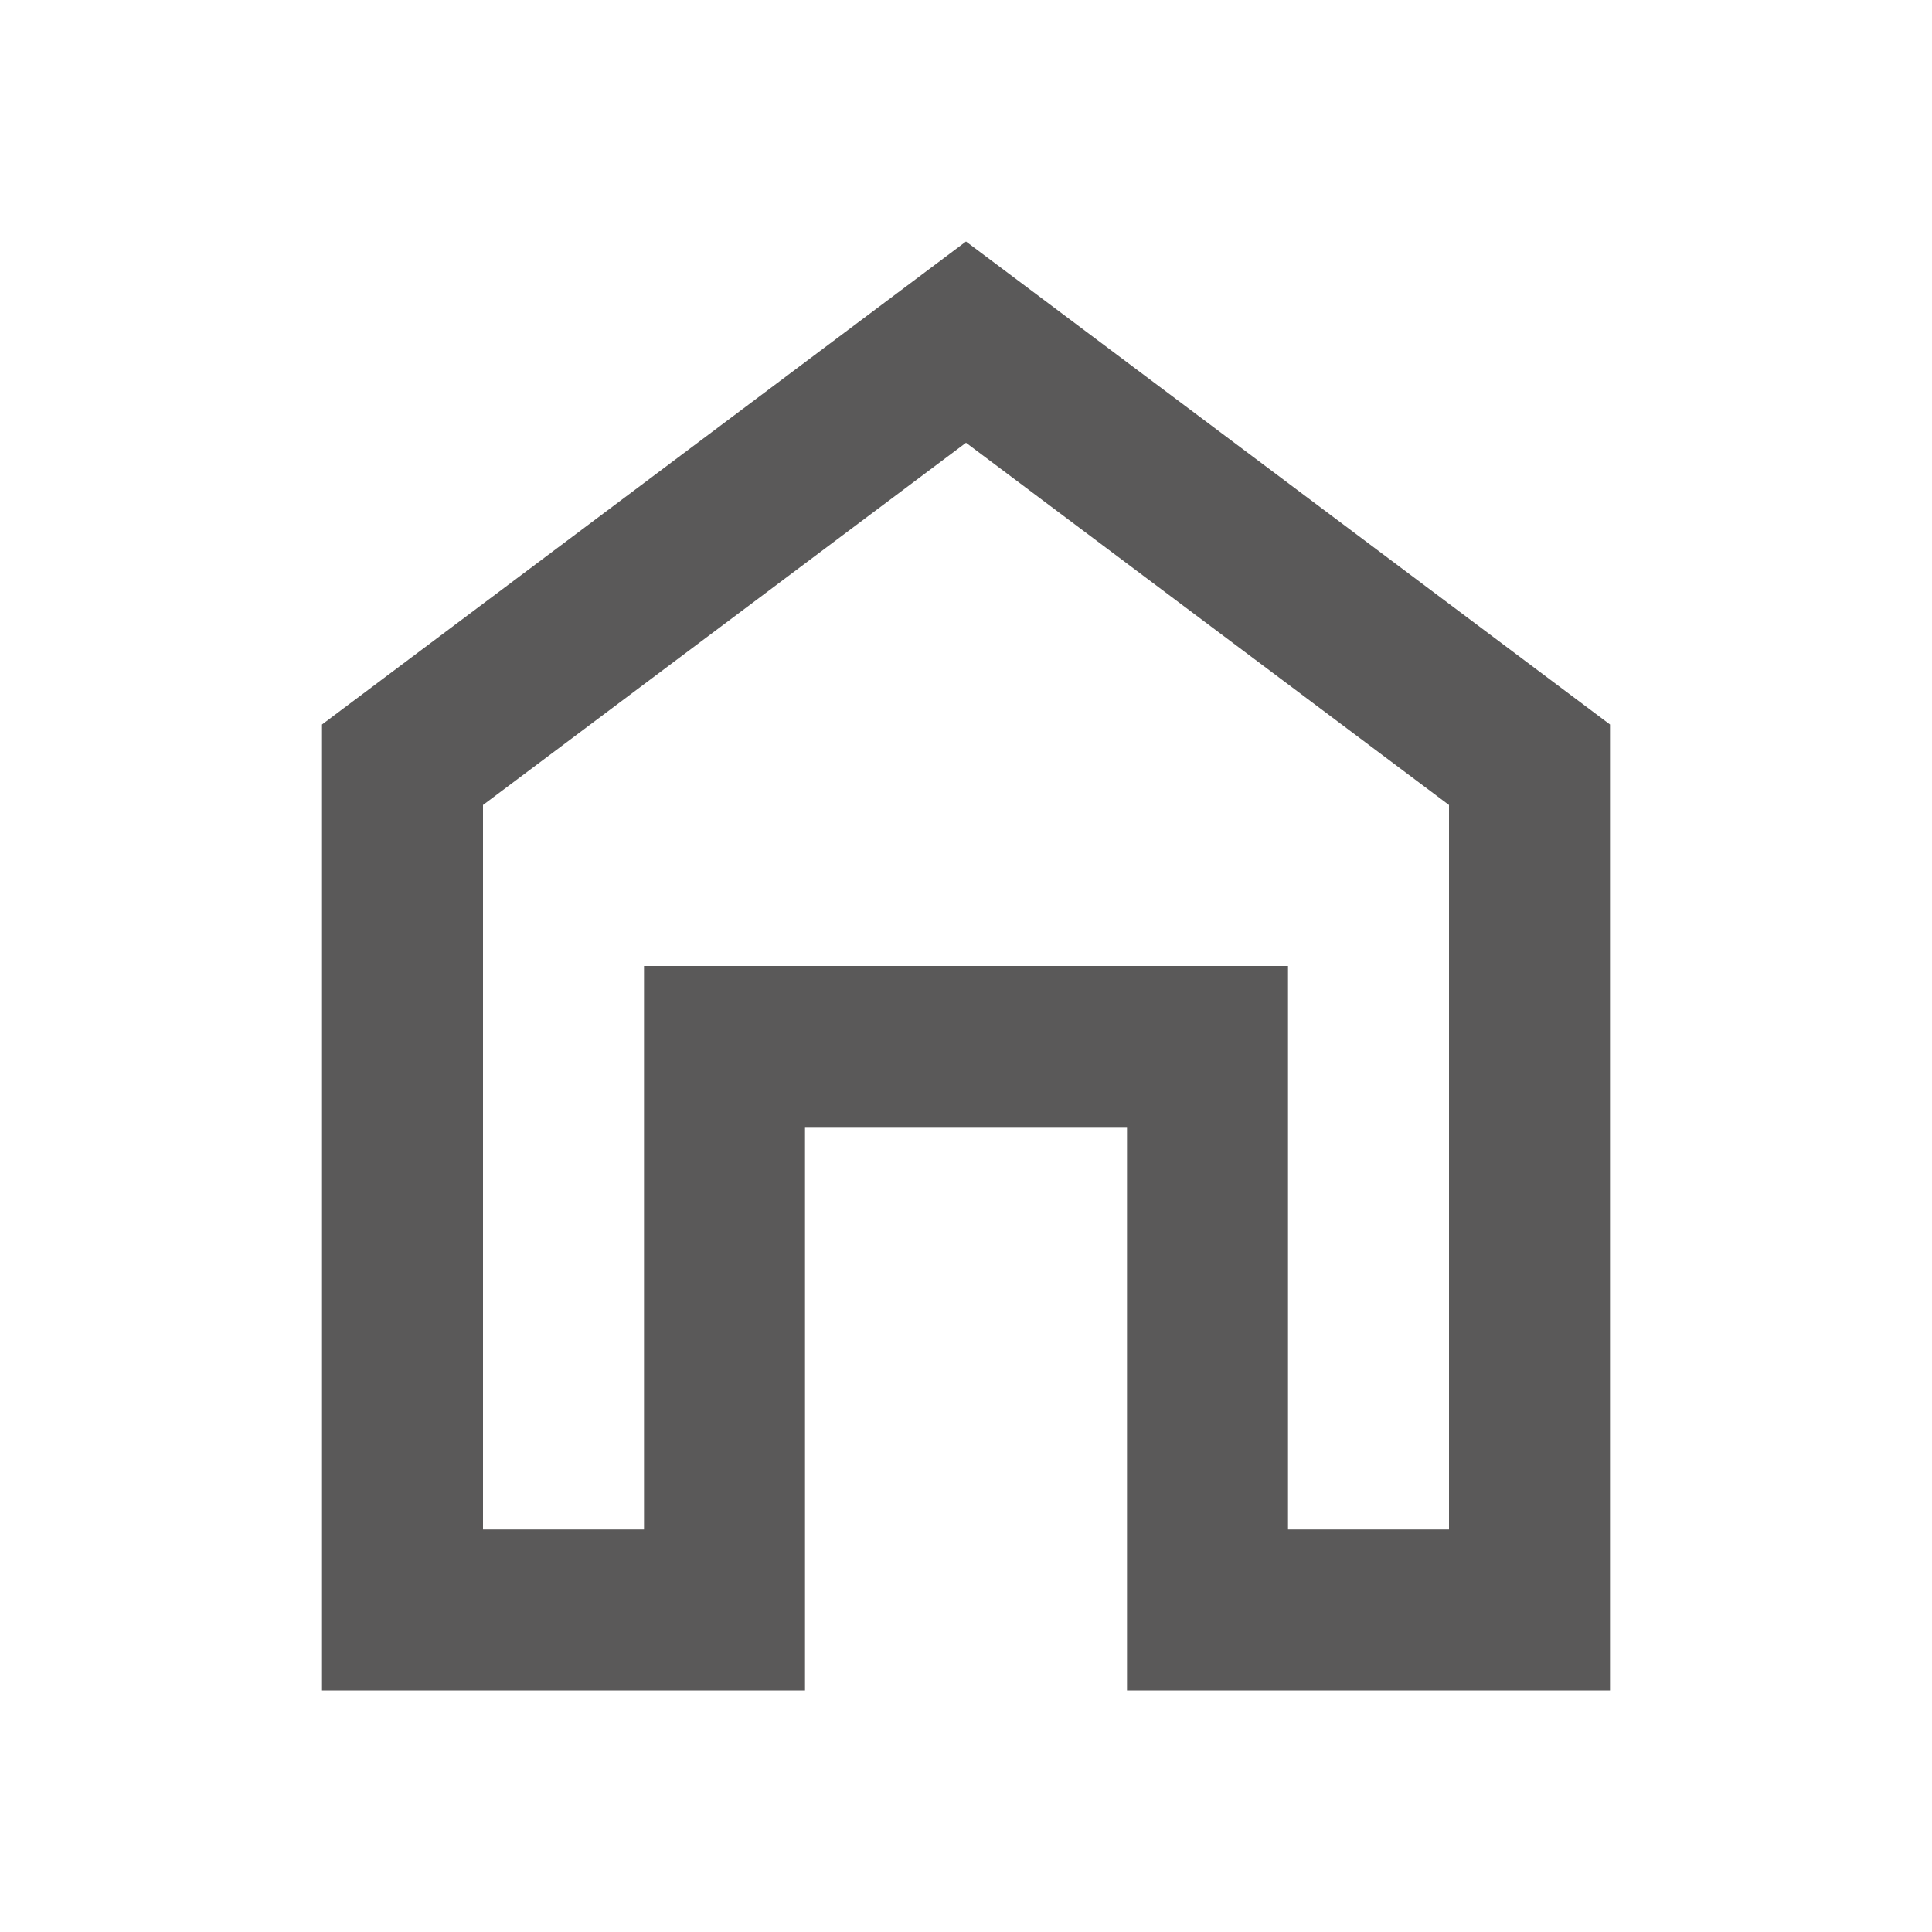 <svg width="24" height="24" viewBox="0 0 24 24" fill="none" xmlns="http://www.w3.org/2000/svg">
<g clip-path="url(#clip0_244_152)">
<path d="M4 21V9L12 3L20 9V21H14V14H10V21H4ZM6 19H8V12H16V19H18V10L12 5.5L6 10V19Z" fill="#5A5959"/>
</g>
<defs>
<clipPath id="clip0_244_152">
<rect width="24" height="24" fill="white"/>
</clipPath>
</defs>
</svg>
